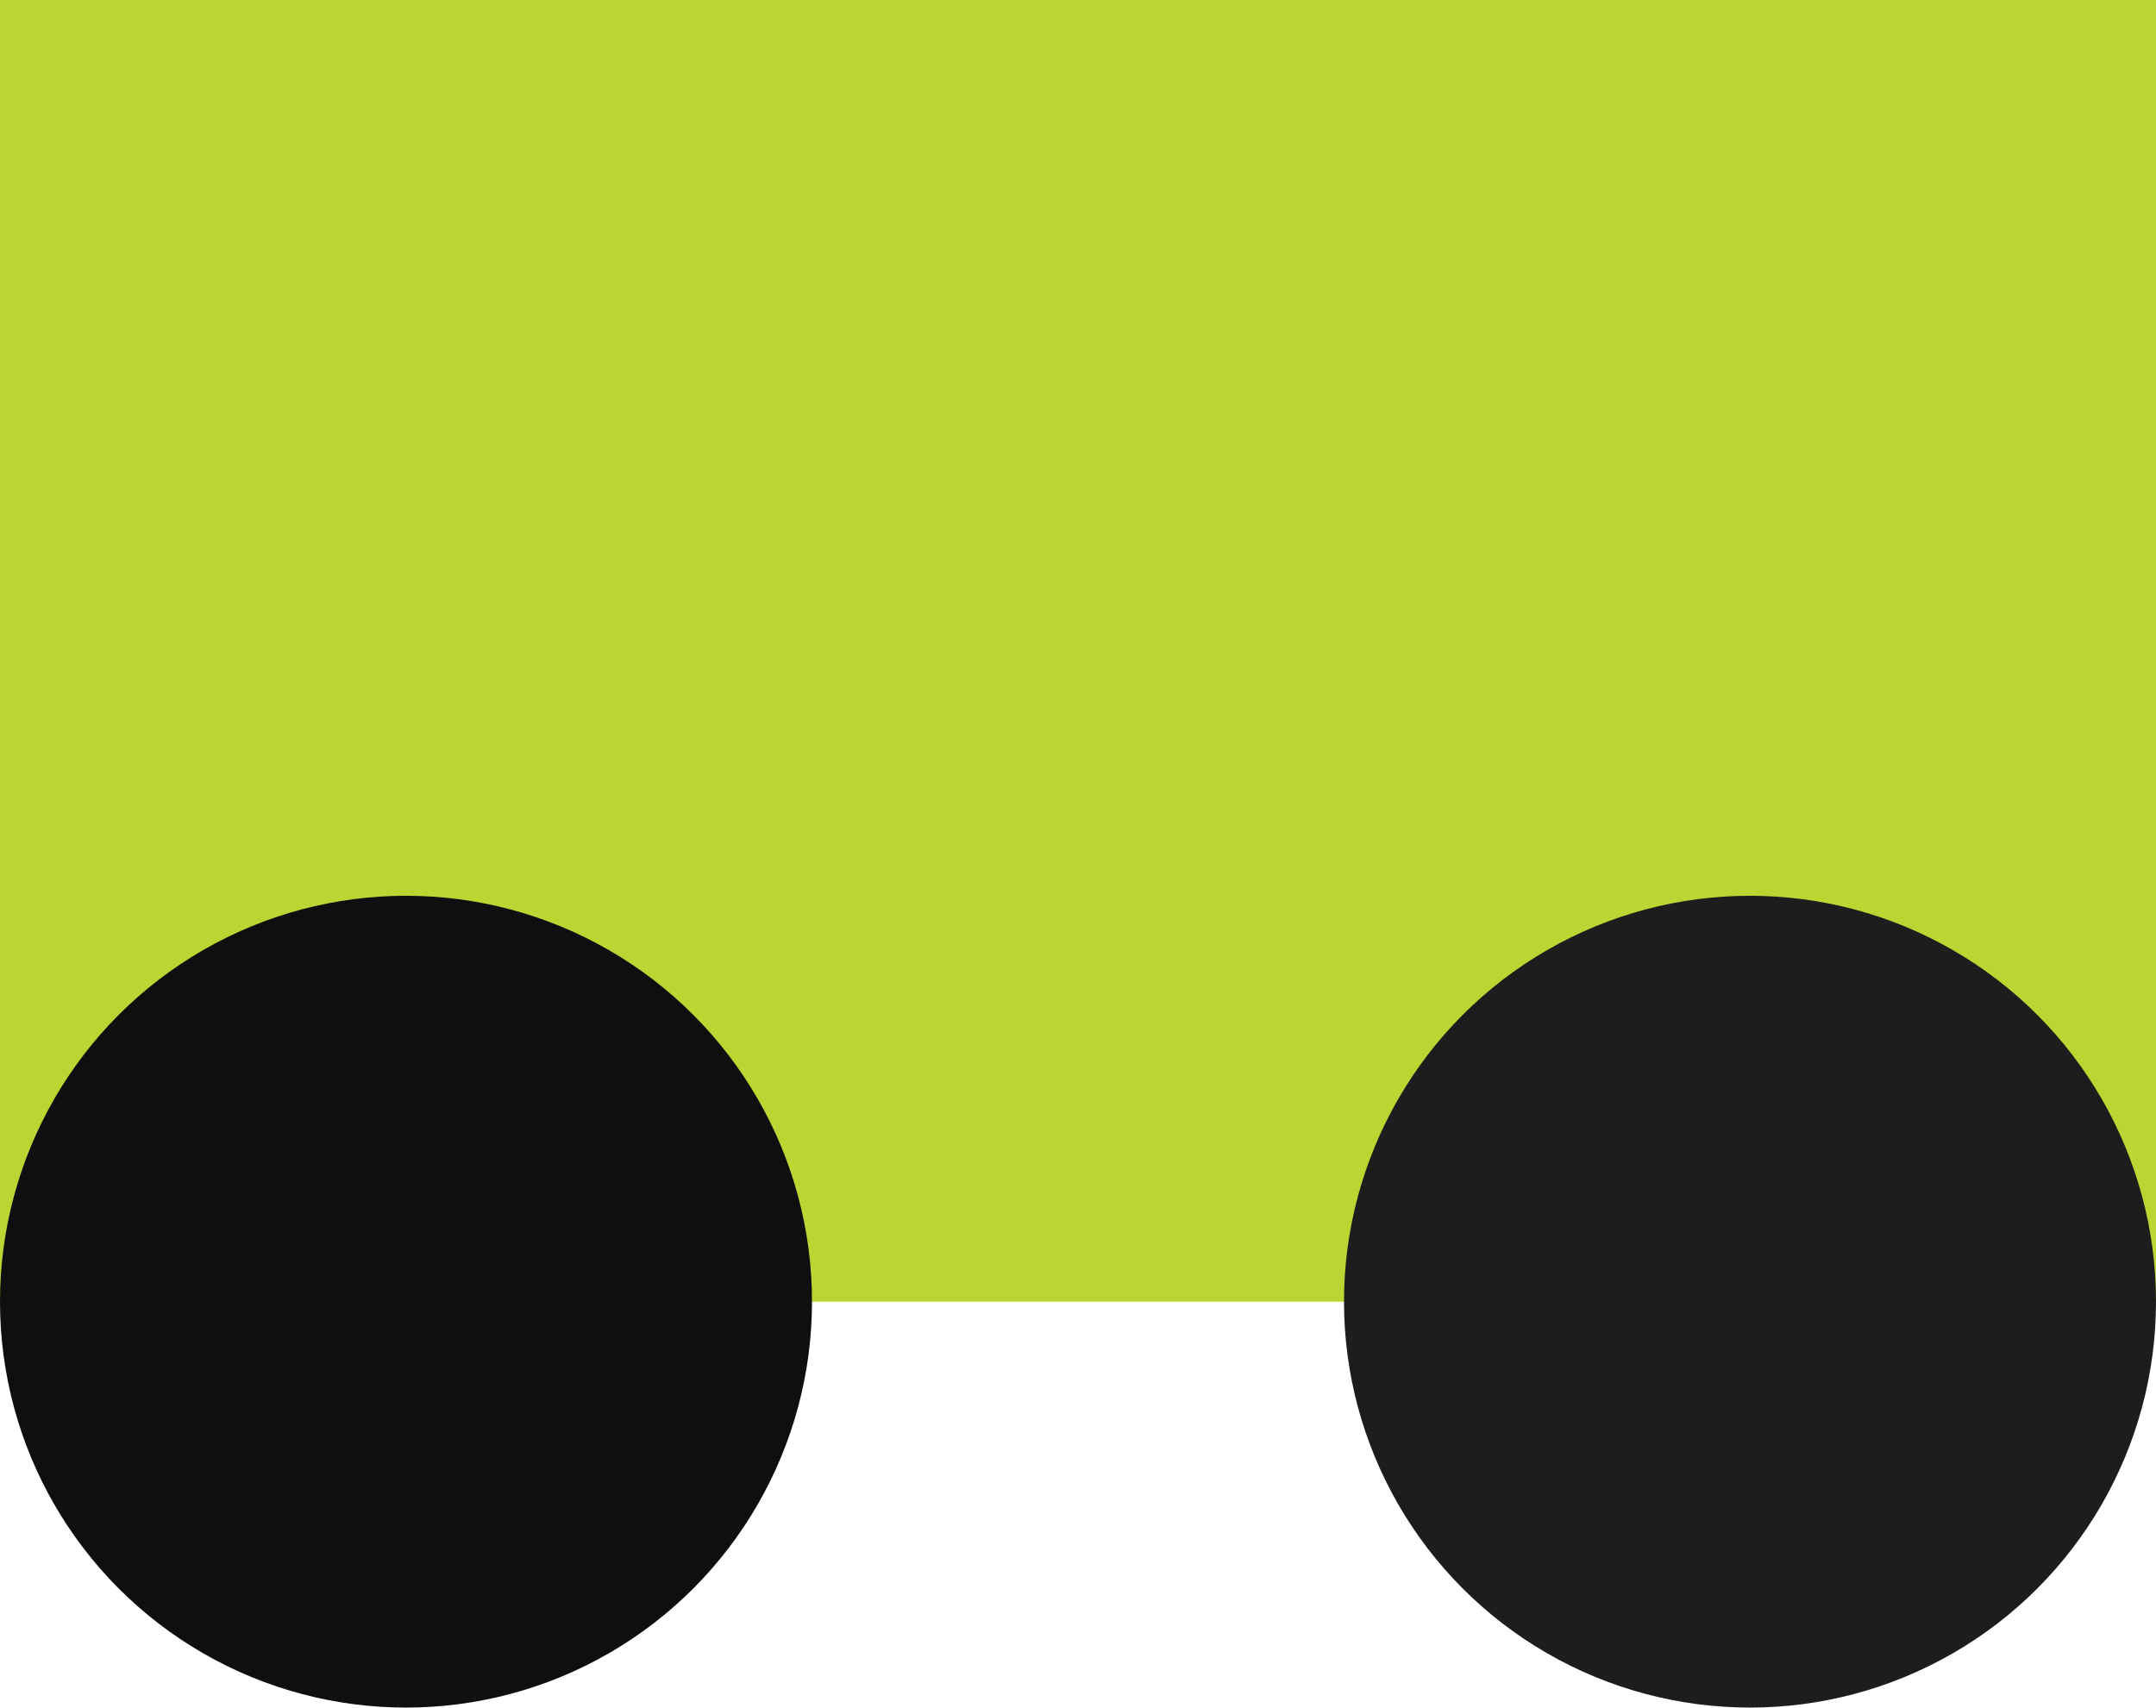 <svg width="154" height="122" viewBox="0 0 154 122" fill="none" xmlns="http://www.w3.org/2000/svg">
<rect width="154" height="93" fill="#BDD532"/>
<circle cx="125" cy="93" r="29" fill="#1E1C1C"/>
<circle cx="29" cy="93" r="29" fill="#100F0F"/>
</svg>
